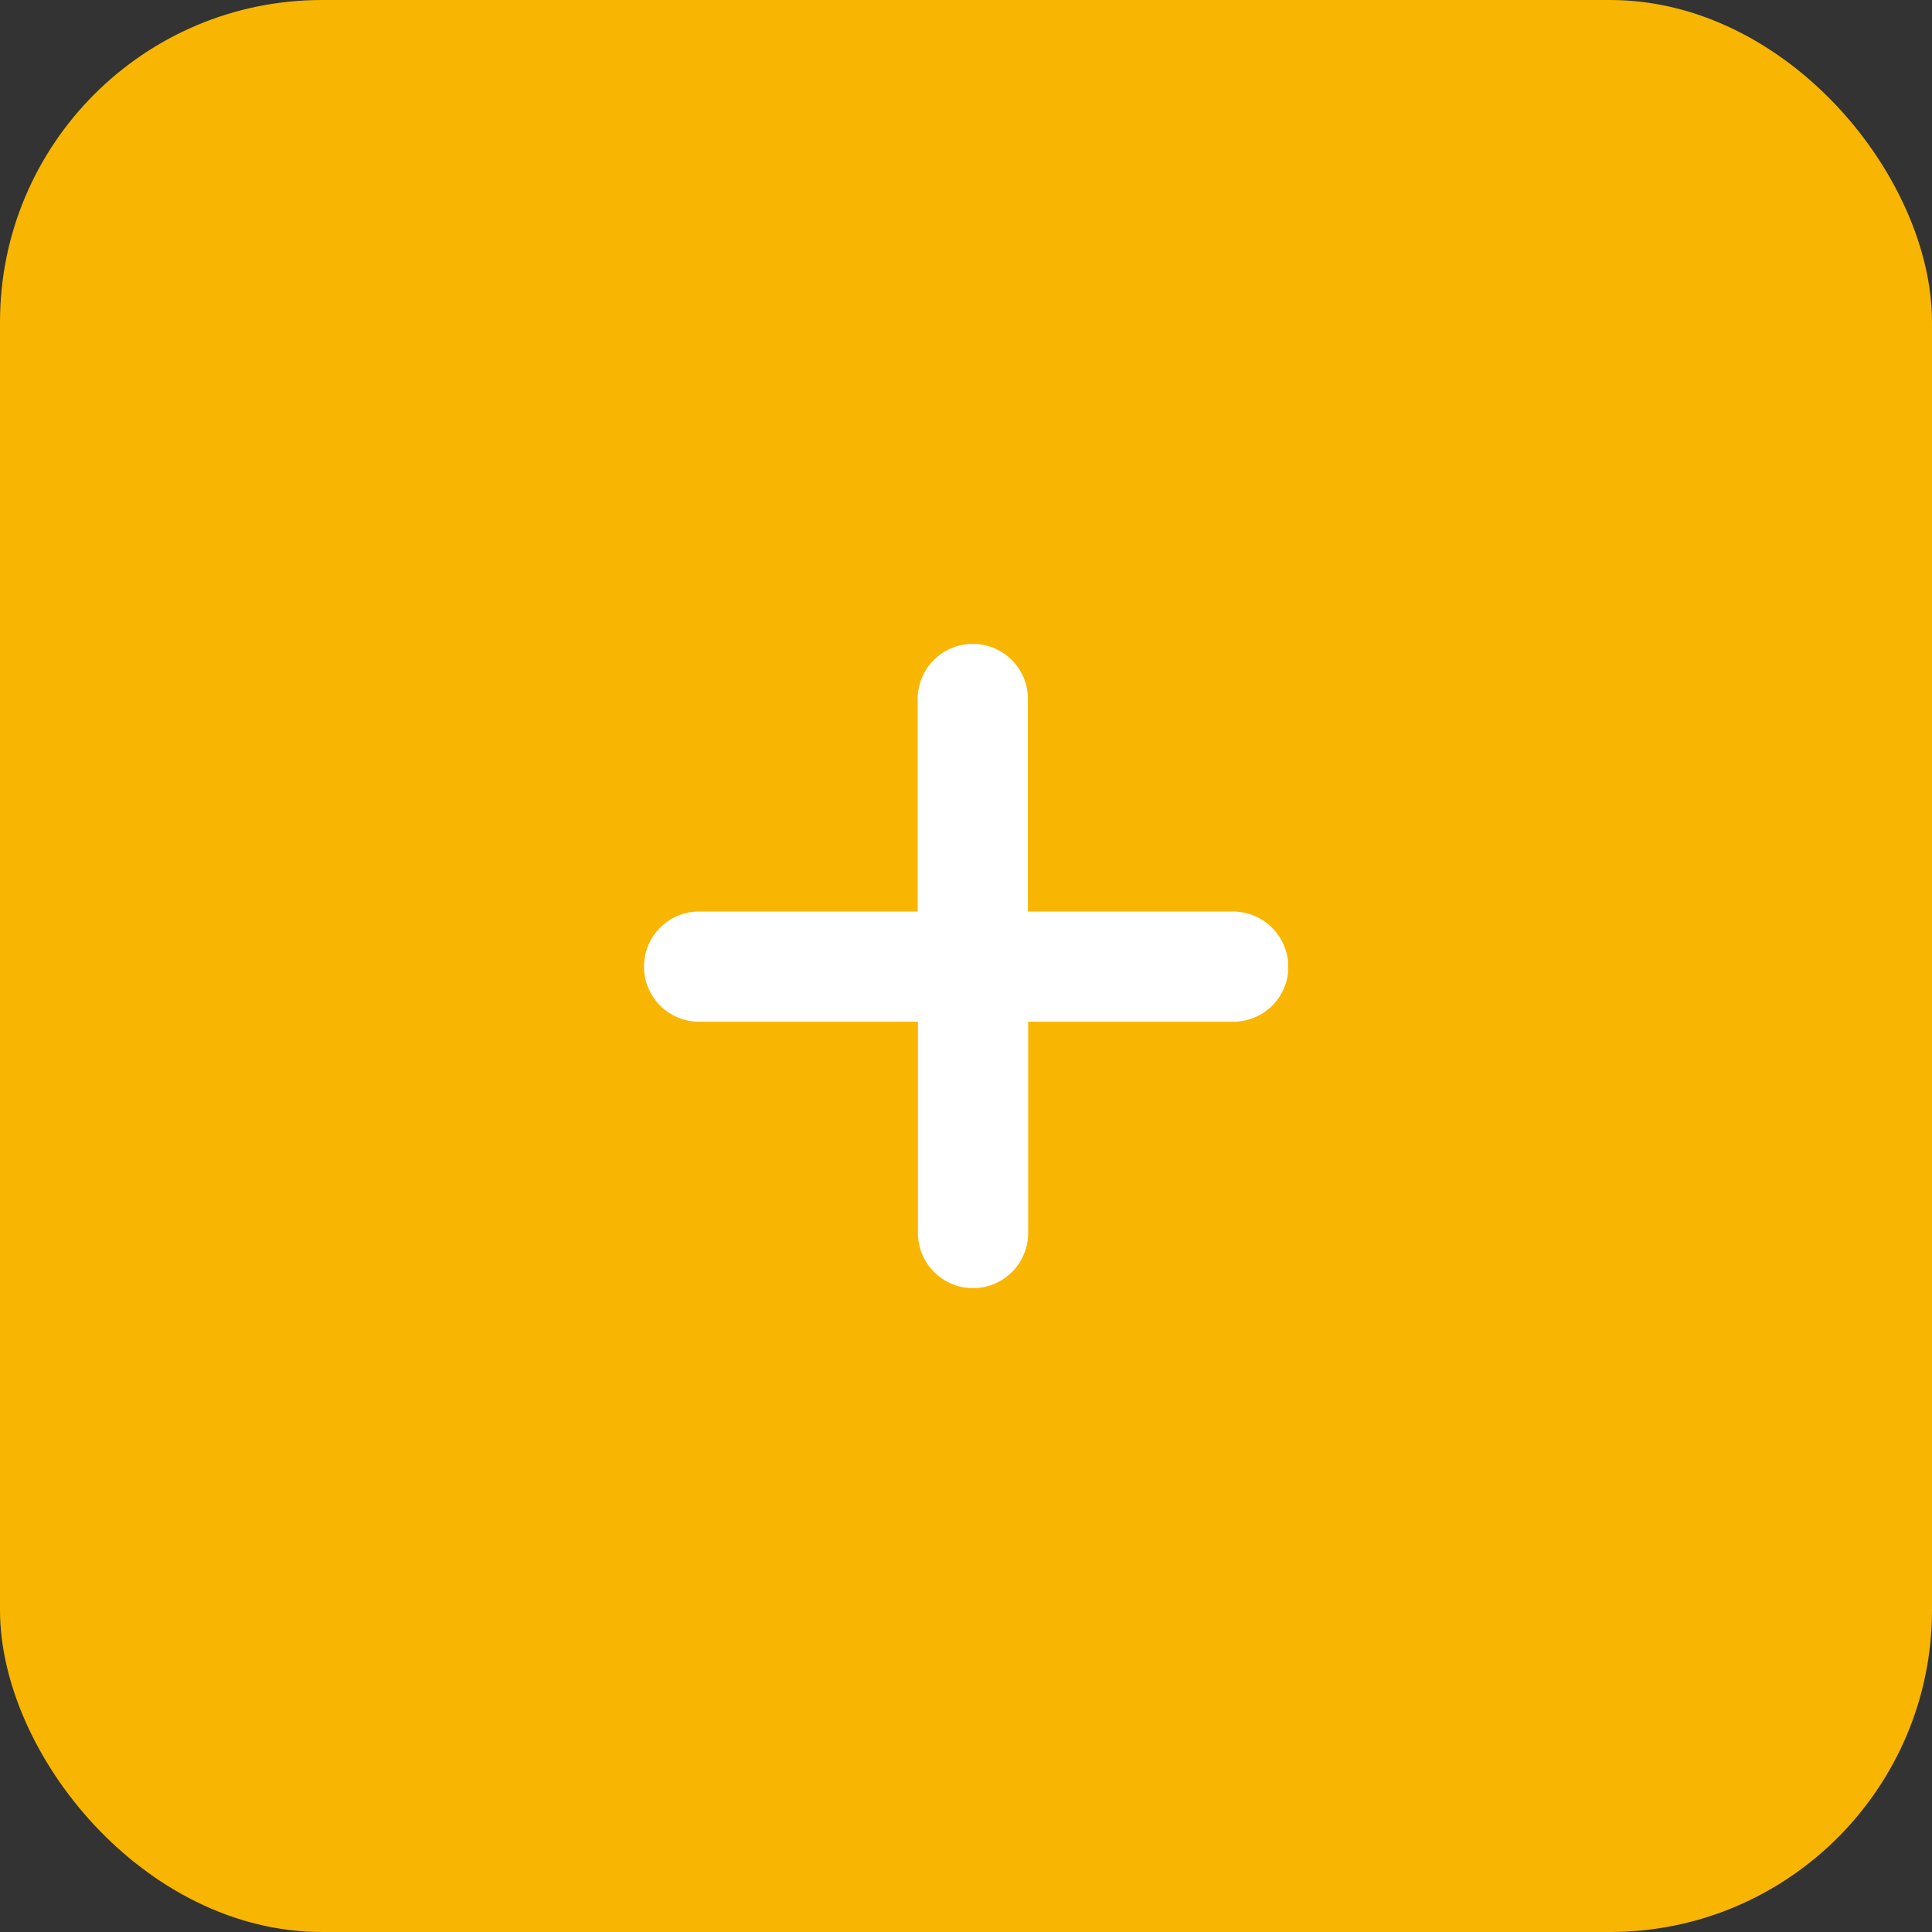 <svg width="48" height="48" viewBox="0 0 48 48" fill="none" xmlns="http://www.w3.org/2000/svg">
<rect x="0" y="0" width="48" height="48" fill="#333333" stroke="none"/>
<rect width="48" height="48" rx="8" fill="#F8B602"/>
<g clip-path="url(#clip0_2_262)">
<path d="M30.634 22.647H25.538V17.366C25.538 16.609 24.925 15.997 24.169 15.997C23.413 15.997 22.8 16.609 22.8 17.366V22.647H17.363C16.613 22.647 16 23.259 16 24.016C16 24.772 16.613 25.384 17.369 25.384H22.806V30.634C22.806 31.391 23.419 32.003 24.175 32.003C24.931 32.003 25.544 31.391 25.544 30.634V25.384H30.641C31.397 25.384 32.009 24.772 32.009 24.016C32 23.259 31.391 22.647 30.634 22.647Z" fill="white"/>
</g>
<defs>
<clipPath id="clip0_2_262">
<rect width="16" height="16" fill="white" transform="translate(16 16)"/>
</clipPath>
</defs>
</svg>
